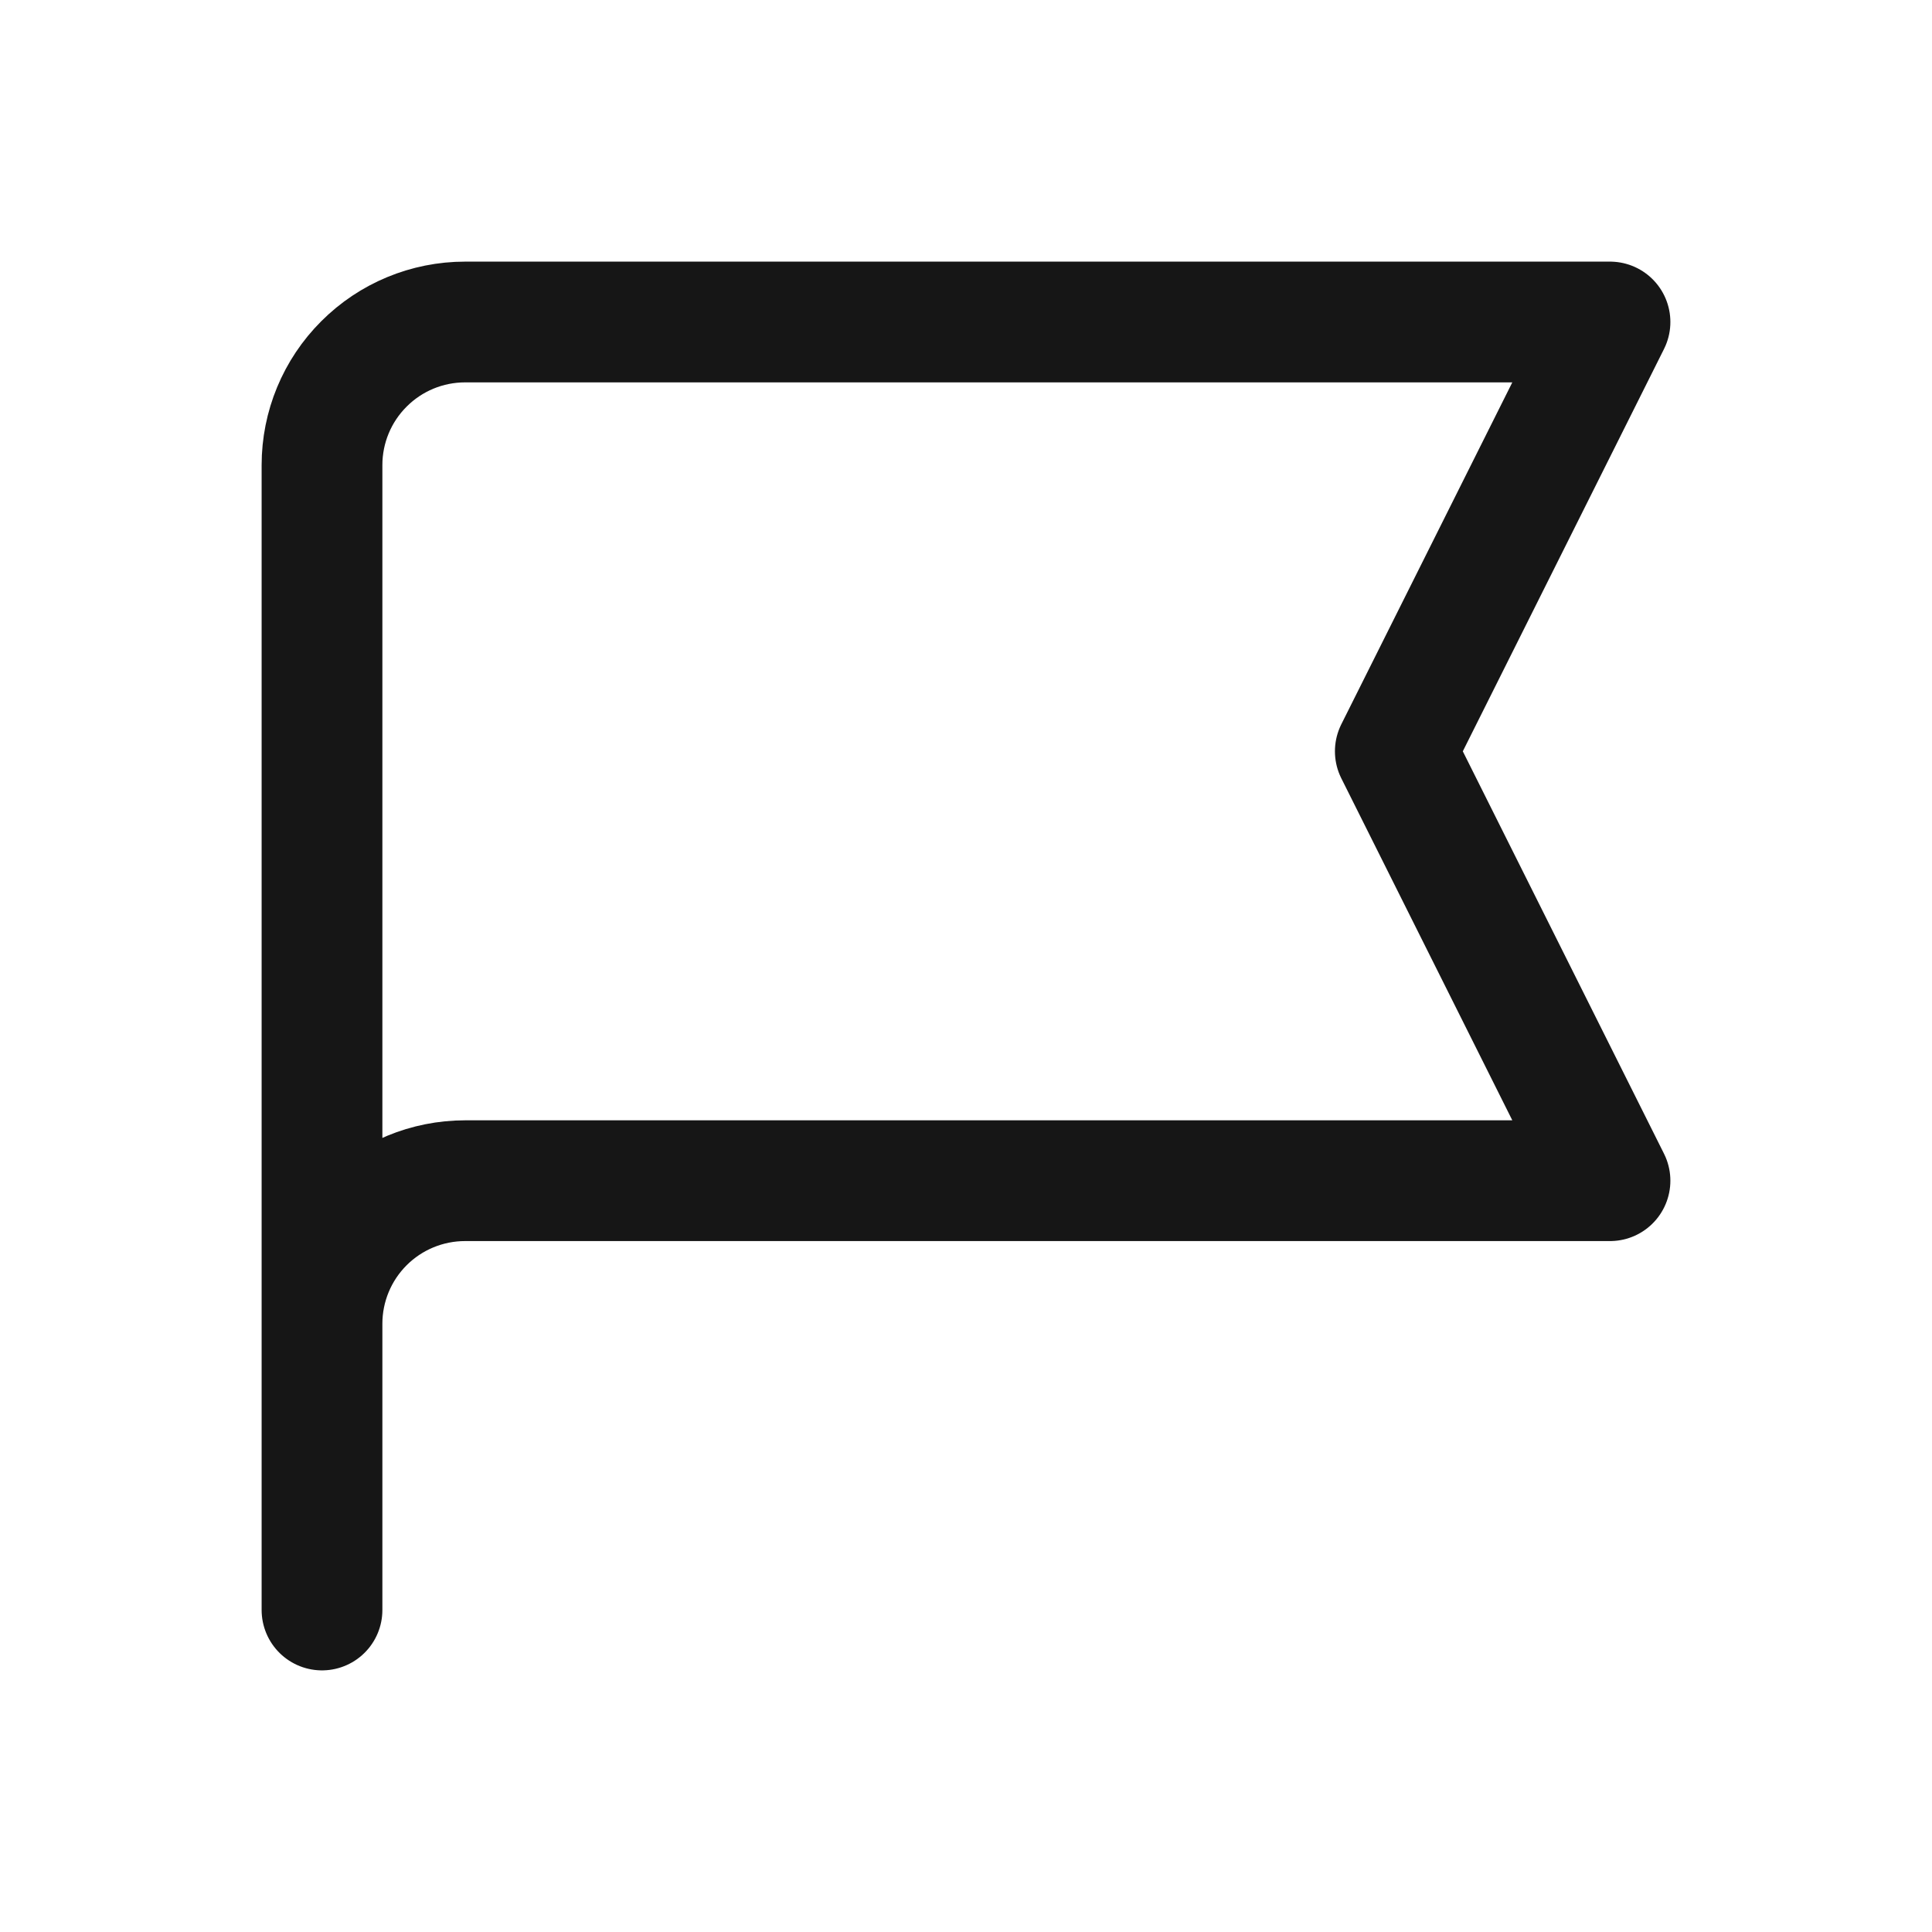 <svg width="24" height="24" viewBox="0 0 24 24" fill="none" xmlns="http://www.w3.org/2000/svg">
<path d="M4 20V16.444M4 16.444V5.778C4 5.306 4.187 4.854 4.521 4.521C4.854 4.187 5.306 4 5.778 4H11.556H12.444H20L17.333 9.333L20 14.667H12.444H11.556H5.778C5.306 14.667 4.854 14.854 4.521 15.187C4.187 15.521 4 15.973 4 16.444Z" stroke="#161616" stroke-width="1.5" stroke-linecap="round" stroke-linejoin="round"/>
</svg>
